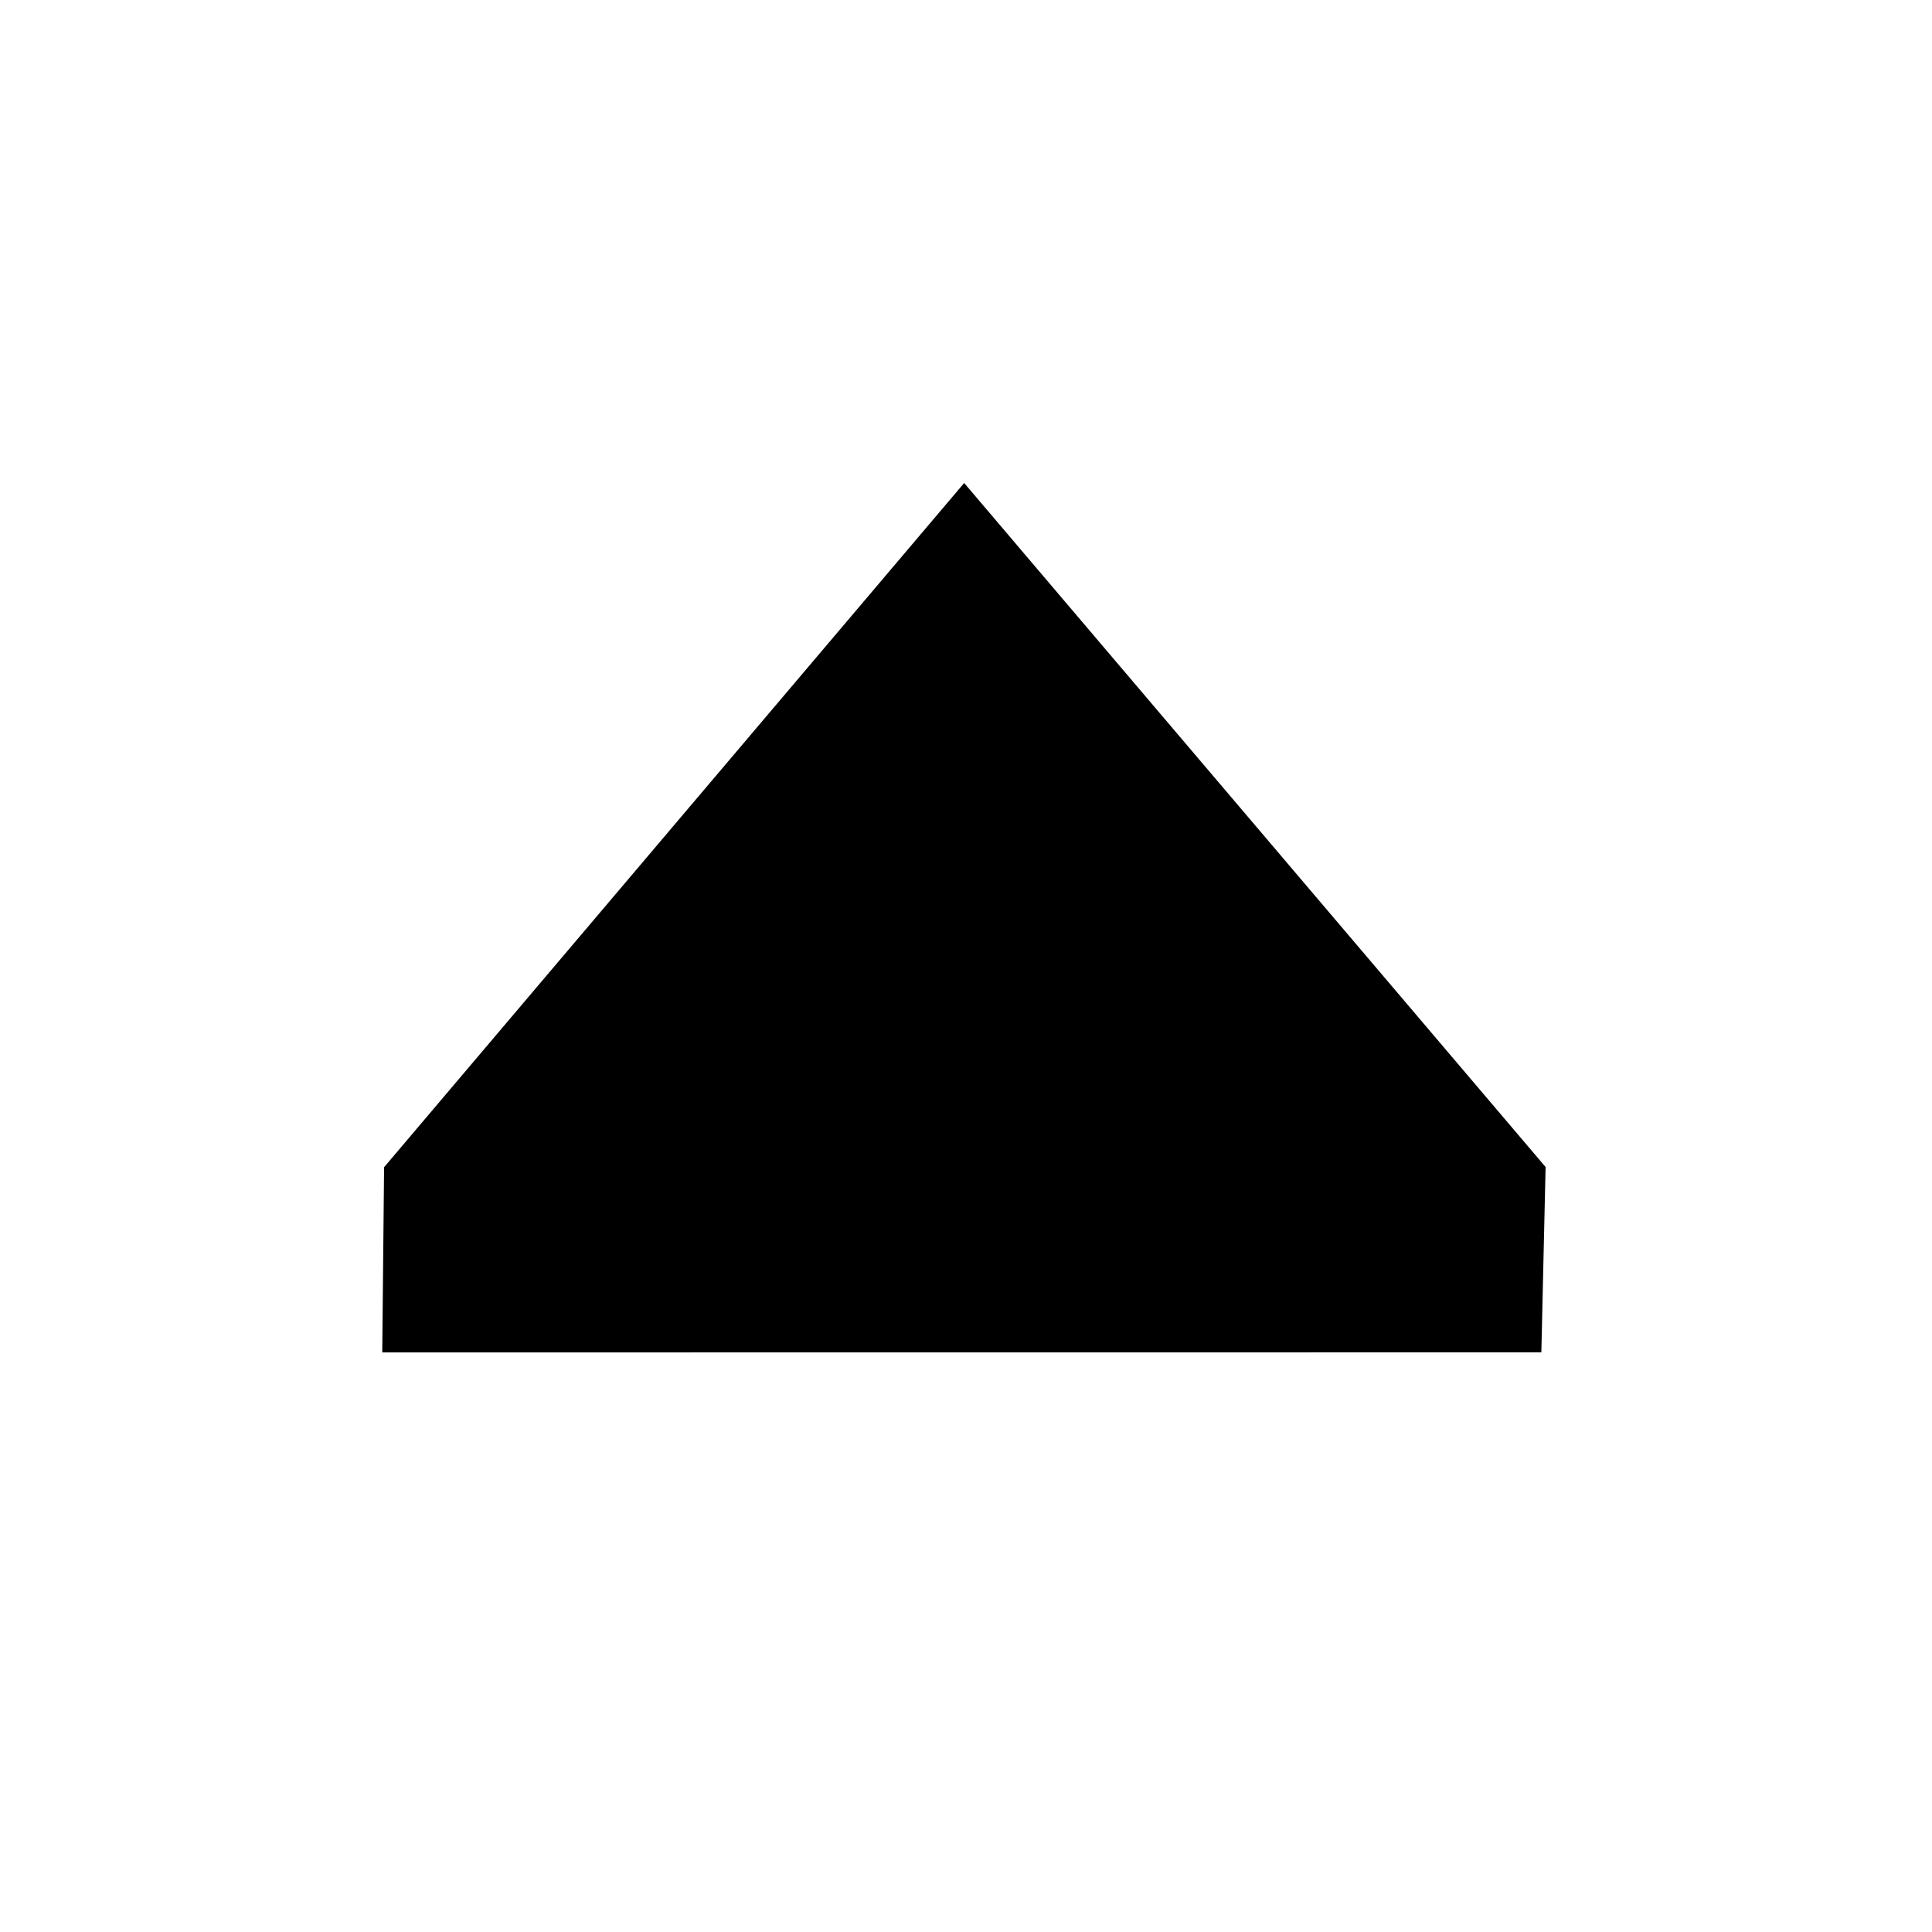 <?xml version="1.0" encoding="UTF-8" standalone="no"?>
<!-- Created with Inkscape (http://www.inkscape.org/) -->

<svg
   xmlns:dc="http://purl.org/dc/elements/1.1/"
   xmlns:cc="http://creativecommons.org/ns#"
   xmlns:rdf="http://www.w3.org/1999/02/22-rdf-syntax-ns#"
   xmlns:svg="http://www.w3.org/2000/svg"
   xmlns="http://www.w3.org/2000/svg"
   xmlns:xlink="http://www.w3.org/1999/xlink"
   xmlns:sodipodi="http://sodipodi.sourceforge.net/DTD/sodipodi-0.dtd"
   xmlns:inkscape="http://www.inkscape.org/namespaces/inkscape"
   width="20"
   height="20"
   id="svg2"
   sodipodi:version="0.32"
   inkscape:version="0.92.3 (2405546, 2018-03-11)"
   version="1.0"
   sodipodi:docname="djvUpIcon.svg"
   inkscape:output_extension="org.inkscape.output.svg.inkscape"
   inkscape:export-filename="djvUpIcon.png"
   inkscape:export-xdpi="96"
   inkscape:export-ydpi="96">
  <defs
     id="defs4">
    <linearGradient
       id="linearGradient4535">
      <stop
         style="stop-color:#ffecb9;stop-opacity:1;"
         offset="0"
         id="stop4537" />
      <stop
         style="stop-color:#f0af00;stop-opacity:1;"
         offset="1"
         id="stop4539" />
    </linearGradient>
    <linearGradient
       id="linearGradient3924">
      <stop
         style="stop-color:#f0f0f0;stop-opacity:1;"
         offset="0"
         id="stop3926" />
      <stop
         style="stop-color:#d2d2d2;stop-opacity:1;"
         offset="1"
         id="stop3928" />
    </linearGradient>
    <inkscape:perspective
       sodipodi:type="inkscape:persp3d"
       inkscape:vp_x="0 : 526.18109 : 1"
       inkscape:vp_y="0 : 1000 : 0"
       inkscape:vp_z="744.09448 : 526.18109 : 1"
       inkscape:persp3d-origin="372.04724 : 350.78739 : 1"
       id="perspective10" />
    <linearGradient
       inkscape:collect="always"
       xlink:href="#linearGradient4535"
       id="linearGradient4541"
       x1="16.037"
       y1="6.957"
       x2="16.012"
       y2="16.841"
       gradientUnits="userSpaceOnUse"
       gradientTransform="translate(-0.951)" />
    <linearGradient
       id="linearGradient4535-2">
      <stop
         style="stop-color:#ffecb9;stop-opacity:1;"
         offset="0"
         id="stop4537-2" />
      <stop
         style="stop-color:#f0af00;stop-opacity:1;"
         offset="1"
         id="stop4539-5" />
    </linearGradient>
    <linearGradient
       id="linearGradient3924-2">
      <stop
         style="stop-color:#f0f0f0;stop-opacity:1;"
         offset="0"
         id="stop3926-2" />
      <stop
         style="stop-color:#d2d2d2;stop-opacity:1;"
         offset="1"
         id="stop3928-7" />
    </linearGradient>
    <inkscape:perspective
       sodipodi:type="inkscape:persp3d"
       inkscape:vp_x="0 : 526.18109 : 1"
       inkscape:vp_y="0 : 1000 : 0"
       inkscape:vp_z="744.09448 : 526.18109 : 1"
       inkscape:persp3d-origin="372.04724 : 350.78739 : 1"
       id="perspective10-1" />
    <linearGradient
       inkscape:collect="always"
       xlink:href="#linearGradient4535-2"
       id="linearGradient4541-5"
       x1="16.037"
       y1="6.957"
       x2="16.012"
       y2="16.841"
       gradientUnits="userSpaceOnUse"
       gradientTransform="translate(-0.951)" />
    <linearGradient
       y2="22.568"
       x2="18.022"
       y1="16.738"
       x1="11.139"
       gradientTransform="translate(-4.3,-1)"
       gradientUnits="userSpaceOnUse"
       id="linearGradient2475"
       xlink:href="#linearGradient5126"
       inkscape:collect="always" />
    <linearGradient
       y2="16.839"
       x2="12.772"
       y1="10.475"
       x1="6.457"
       gradientTransform="translate(-4.3,-1)"
       gradientUnits="userSpaceOnUse"
       id="linearGradient2472"
       xlink:href="#linearGradient5118"
       inkscape:collect="always" />
    <linearGradient
       y2="16.839"
       x2="12.772"
       y1="10.475"
       x1="6.457"
       gradientTransform="translate(0.617,-0.988)"
       gradientUnits="userSpaceOnUse"
       id="linearGradient5185"
       xlink:href="#linearGradient5118"
       inkscape:collect="always" />
    <linearGradient
       y2="22.568"
       x2="18.022"
       y1="16.738"
       x1="11.139"
       gradientTransform="translate(0.617,-0.988)"
       gradientUnits="userSpaceOnUse"
       id="linearGradient5183"
       xlink:href="#linearGradient5126"
       inkscape:collect="always" />
    <linearGradient
       y2="22.568"
       x2="18.022"
       y1="16.738"
       x1="11.139"
       gradientTransform="translate(0.617,-0.988)"
       gradientUnits="userSpaceOnUse"
       id="linearGradient5160"
       xlink:href="#linearGradient5126"
       inkscape:collect="always" />
    <linearGradient
       y2="16.839"
       x2="12.772"
       y1="10.475"
       x1="6.457"
       gradientTransform="translate(0.617,-0.988)"
       gradientUnits="userSpaceOnUse"
       id="linearGradient5157"
       xlink:href="#linearGradient5118"
       inkscape:collect="always" />
    <linearGradient
       y2="16.839"
       x2="12.772"
       y1="10.475"
       x1="6.457"
       gradientTransform="translate(0.617)"
       gradientUnits="userSpaceOnUse"
       id="linearGradient5154"
       xlink:href="#linearGradient5118"
       inkscape:collect="always" />
    <linearGradient
       y2="22.568"
       x2="18.022"
       y1="16.738"
       x1="11.139"
       gradientTransform="translate(0.617)"
       gradientUnits="userSpaceOnUse"
       id="linearGradient5152"
       xlink:href="#linearGradient5126"
       inkscape:collect="always" />
    <linearGradient
       gradientTransform="translate(0.617)"
       y2="22.568"
       x2="18.022"
       y1="16.738"
       x1="11.139"
       gradientUnits="userSpaceOnUse"
       id="linearGradient5146"
       xlink:href="#linearGradient5126"
       inkscape:collect="always" />
    <linearGradient
       gradientTransform="translate(0.617)"
       y2="16.839"
       x2="12.772"
       y1="10.475"
       x1="6.457"
       gradientUnits="userSpaceOnUse"
       id="linearGradient5143"
       xlink:href="#linearGradient5118"
       inkscape:collect="always" />
    <linearGradient
       y2="16.839"
       x2="12.772"
       y1="10.475"
       x1="6.457"
       gradientUnits="userSpaceOnUse"
       id="linearGradient5140"
       xlink:href="#linearGradient5118"
       inkscape:collect="always" />
    <linearGradient
       y2="22.568"
       x2="18.022"
       y1="16.738"
       x1="11.139"
       gradientUnits="userSpaceOnUse"
       id="linearGradient5138"
       xlink:href="#linearGradient5126"
       inkscape:collect="always" />
    <linearGradient
       gradientUnits="userSpaceOnUse"
       y2="22.568"
       x2="18.022"
       y1="16.738"
       x1="11.139"
       id="linearGradient5132"
       xlink:href="#linearGradient5126"
       inkscape:collect="always" />
    <linearGradient
       gradientUnits="userSpaceOnUse"
       y2="16.839"
       x2="12.772"
       y1="10.475"
       x1="6.457"
       id="linearGradient5124"
       xlink:href="#linearGradient5118"
       inkscape:collect="always" />
    <inkscape:perspective
       id="perspective10-7"
       inkscape:persp3d-origin="372.04724 : 350.78739 : 1"
       inkscape:vp_z="744.09448 : 526.18109 : 1"
       inkscape:vp_y="0 : 1000 : 0"
       inkscape:vp_x="0 : 526.18109 : 1"
       sodipodi:type="inkscape:persp3d" />
    <linearGradient
       y2="15.945"
       x2="10.01"
       y1="4.933"
       x1="10.01"
       gradientTransform="translate(-1.008,0.997)"
       gradientUnits="userSpaceOnUse"
       id="linearGradient3946"
       xlink:href="#linearGradient3151"
       inkscape:collect="always" />
    <linearGradient
       id="linearGradient3151">
      <stop
         id="stop3153"
         offset="0"
         style="stop-color:#fbf4e6;stop-opacity:1;" />
      <stop
         id="stop3155"
         offset="1"
         style="stop-color:#f2dcaf;stop-opacity:1;" />
    </linearGradient>
    <linearGradient
       id="linearGradient5118">
      <stop
         id="stop5120"
         offset="0"
         style="stop-color:#ffecb9;stop-opacity:1;" />
      <stop
         id="stop5122"
         offset="1"
         style="stop-color:#f0af00;stop-opacity:1;" />
    </linearGradient>
    <linearGradient
       id="linearGradient5126">
      <stop
         id="stop5128"
         offset="0"
         style="stop-color:#ffecb9;stop-opacity:1;" />
      <stop
         id="stop5130"
         offset="1"
         style="stop-color:#f0af00;stop-opacity:1;" />
    </linearGradient>
    <linearGradient
       y2="15.966"
       x2="10.061"
       y1="1.067"
       x1="9.911"
       gradientTransform="translate(-2)"
       gradientUnits="userSpaceOnUse"
       id="linearGradient3037"
       xlink:href="#linearGradient3924-8"
       inkscape:collect="always" />
    <linearGradient
       id="linearGradient3924-8">
      <stop
         id="stop3926-5"
         offset="0"
         style="stop-color:#f0f0f0;stop-opacity:1;" />
      <stop
         id="stop3928-3"
         offset="1"
         style="stop-color:#d2d2d2;stop-opacity:1;" />
    </linearGradient>
    <linearGradient
       gradientTransform="translate(-0.951)"
       gradientUnits="userSpaceOnUse"
       y2="16.841"
       x2="16.012"
       y1="6.957"
       x1="16.037"
       id="linearGradient4541-6"
       xlink:href="#linearGradient4535-1"
       inkscape:collect="always" />
    <inkscape:perspective
       id="perspective10-6"
       inkscape:persp3d-origin="372.04724 : 350.78739 : 1"
       inkscape:vp_z="744.09448 : 526.18109 : 1"
       inkscape:vp_y="0 : 1000 : 0"
       inkscape:vp_x="0 : 526.18109 : 1"
       sodipodi:type="inkscape:persp3d" />
    <linearGradient
       id="linearGradient3924-3">
      <stop
         id="stop3926-52"
         offset="0"
         style="stop-color:#f0f0f0;stop-opacity:1;" />
      <stop
         id="stop3928-2"
         offset="1"
         style="stop-color:#d2d2d2;stop-opacity:1;" />
    </linearGradient>
    <linearGradient
       id="linearGradient4535-1">
      <stop
         id="stop4537-8"
         offset="0"
         style="stop-color:#ffecb9;stop-opacity:1;" />
      <stop
         id="stop4539-8"
         offset="1"
         style="stop-color:#f0af00;stop-opacity:1;" />
    </linearGradient>
    <linearGradient
       gradientTransform="translate(-0.951)"
       gradientUnits="userSpaceOnUse"
       y2="16.841"
       x2="16.012"
       y1="6.957"
       x1="16.037"
       id="linearGradient4541-3"
       xlink:href="#linearGradient4535-3"
       inkscape:collect="always" />
    <inkscape:perspective
       id="perspective10-65"
       inkscape:persp3d-origin="372.04724 : 350.78739 : 1"
       inkscape:vp_z="744.09448 : 526.18109 : 1"
       inkscape:vp_y="0 : 1000 : 0"
       inkscape:vp_x="0 : 526.18109 : 1"
       sodipodi:type="inkscape:persp3d" />
    <linearGradient
       id="linearGradient3924-29">
      <stop
         id="stop3926-7"
         offset="0"
         style="stop-color:#f0f0f0;stop-opacity:1;" />
      <stop
         id="stop3928-5"
         offset="1"
         style="stop-color:#d2d2d2;stop-opacity:1;" />
    </linearGradient>
    <linearGradient
       id="linearGradient4535-3">
      <stop
         id="stop4537-7"
         offset="0"
         style="stop-color:#ffecb9;stop-opacity:1;" />
      <stop
         id="stop4539-57"
         offset="1"
         style="stop-color:#f0af00;stop-opacity:1;" />
    </linearGradient>
  </defs>
  <sodipodi:namedview
     id="base"
     pagecolor="#ffffff"
     bordercolor="#666666"
     borderopacity="1.0"
     gridtolerance="10000"
     guidetolerance="10"
     objecttolerance="10"
     inkscape:pageopacity="0.0"
     inkscape:pageshadow="2"
     inkscape:zoom="26.15"
     inkscape:cx="10"
     inkscape:cy="10"
     inkscape:document-units="px"
     inkscape:current-layer="layer1"
     showgrid="true"
     inkscape:window-width="1246"
     inkscape:window-height="722"
     inkscape:window-x="440"
     inkscape:window-y="69"
     inkscape:snap-nodes="false"
     inkscape:snap-bbox="true"
     inkscape:window-maximized="0"
     inkscape:snap-global="true"
     inkscape:bbox-nodes="true">
    <inkscape:grid
       type="xygrid"
       id="grid2383"
       visible="true"
       enabled="true"
       empspacing="5"
       snapvisiblegridlinesonly="true" />
  </sodipodi:namedview>
  <g
     inkscape:label="Layer 1"
     inkscape:groupmode="layer"
     id="layer1"
     transform="translate(0,-2)">
    <path
       inkscape:connector-curvature="0"
       style="fill:#000000;fill-opacity:1;fill-rule:evenodd;stroke:none;stroke-width:1.004"
       d="M 3.976,14.083 3.957,16 15.956,15.999 16,14.081 9.981,7 Z"
       id="path2385"
       sodipodi:nodetypes="cccccc" />
  </g>
</svg>
